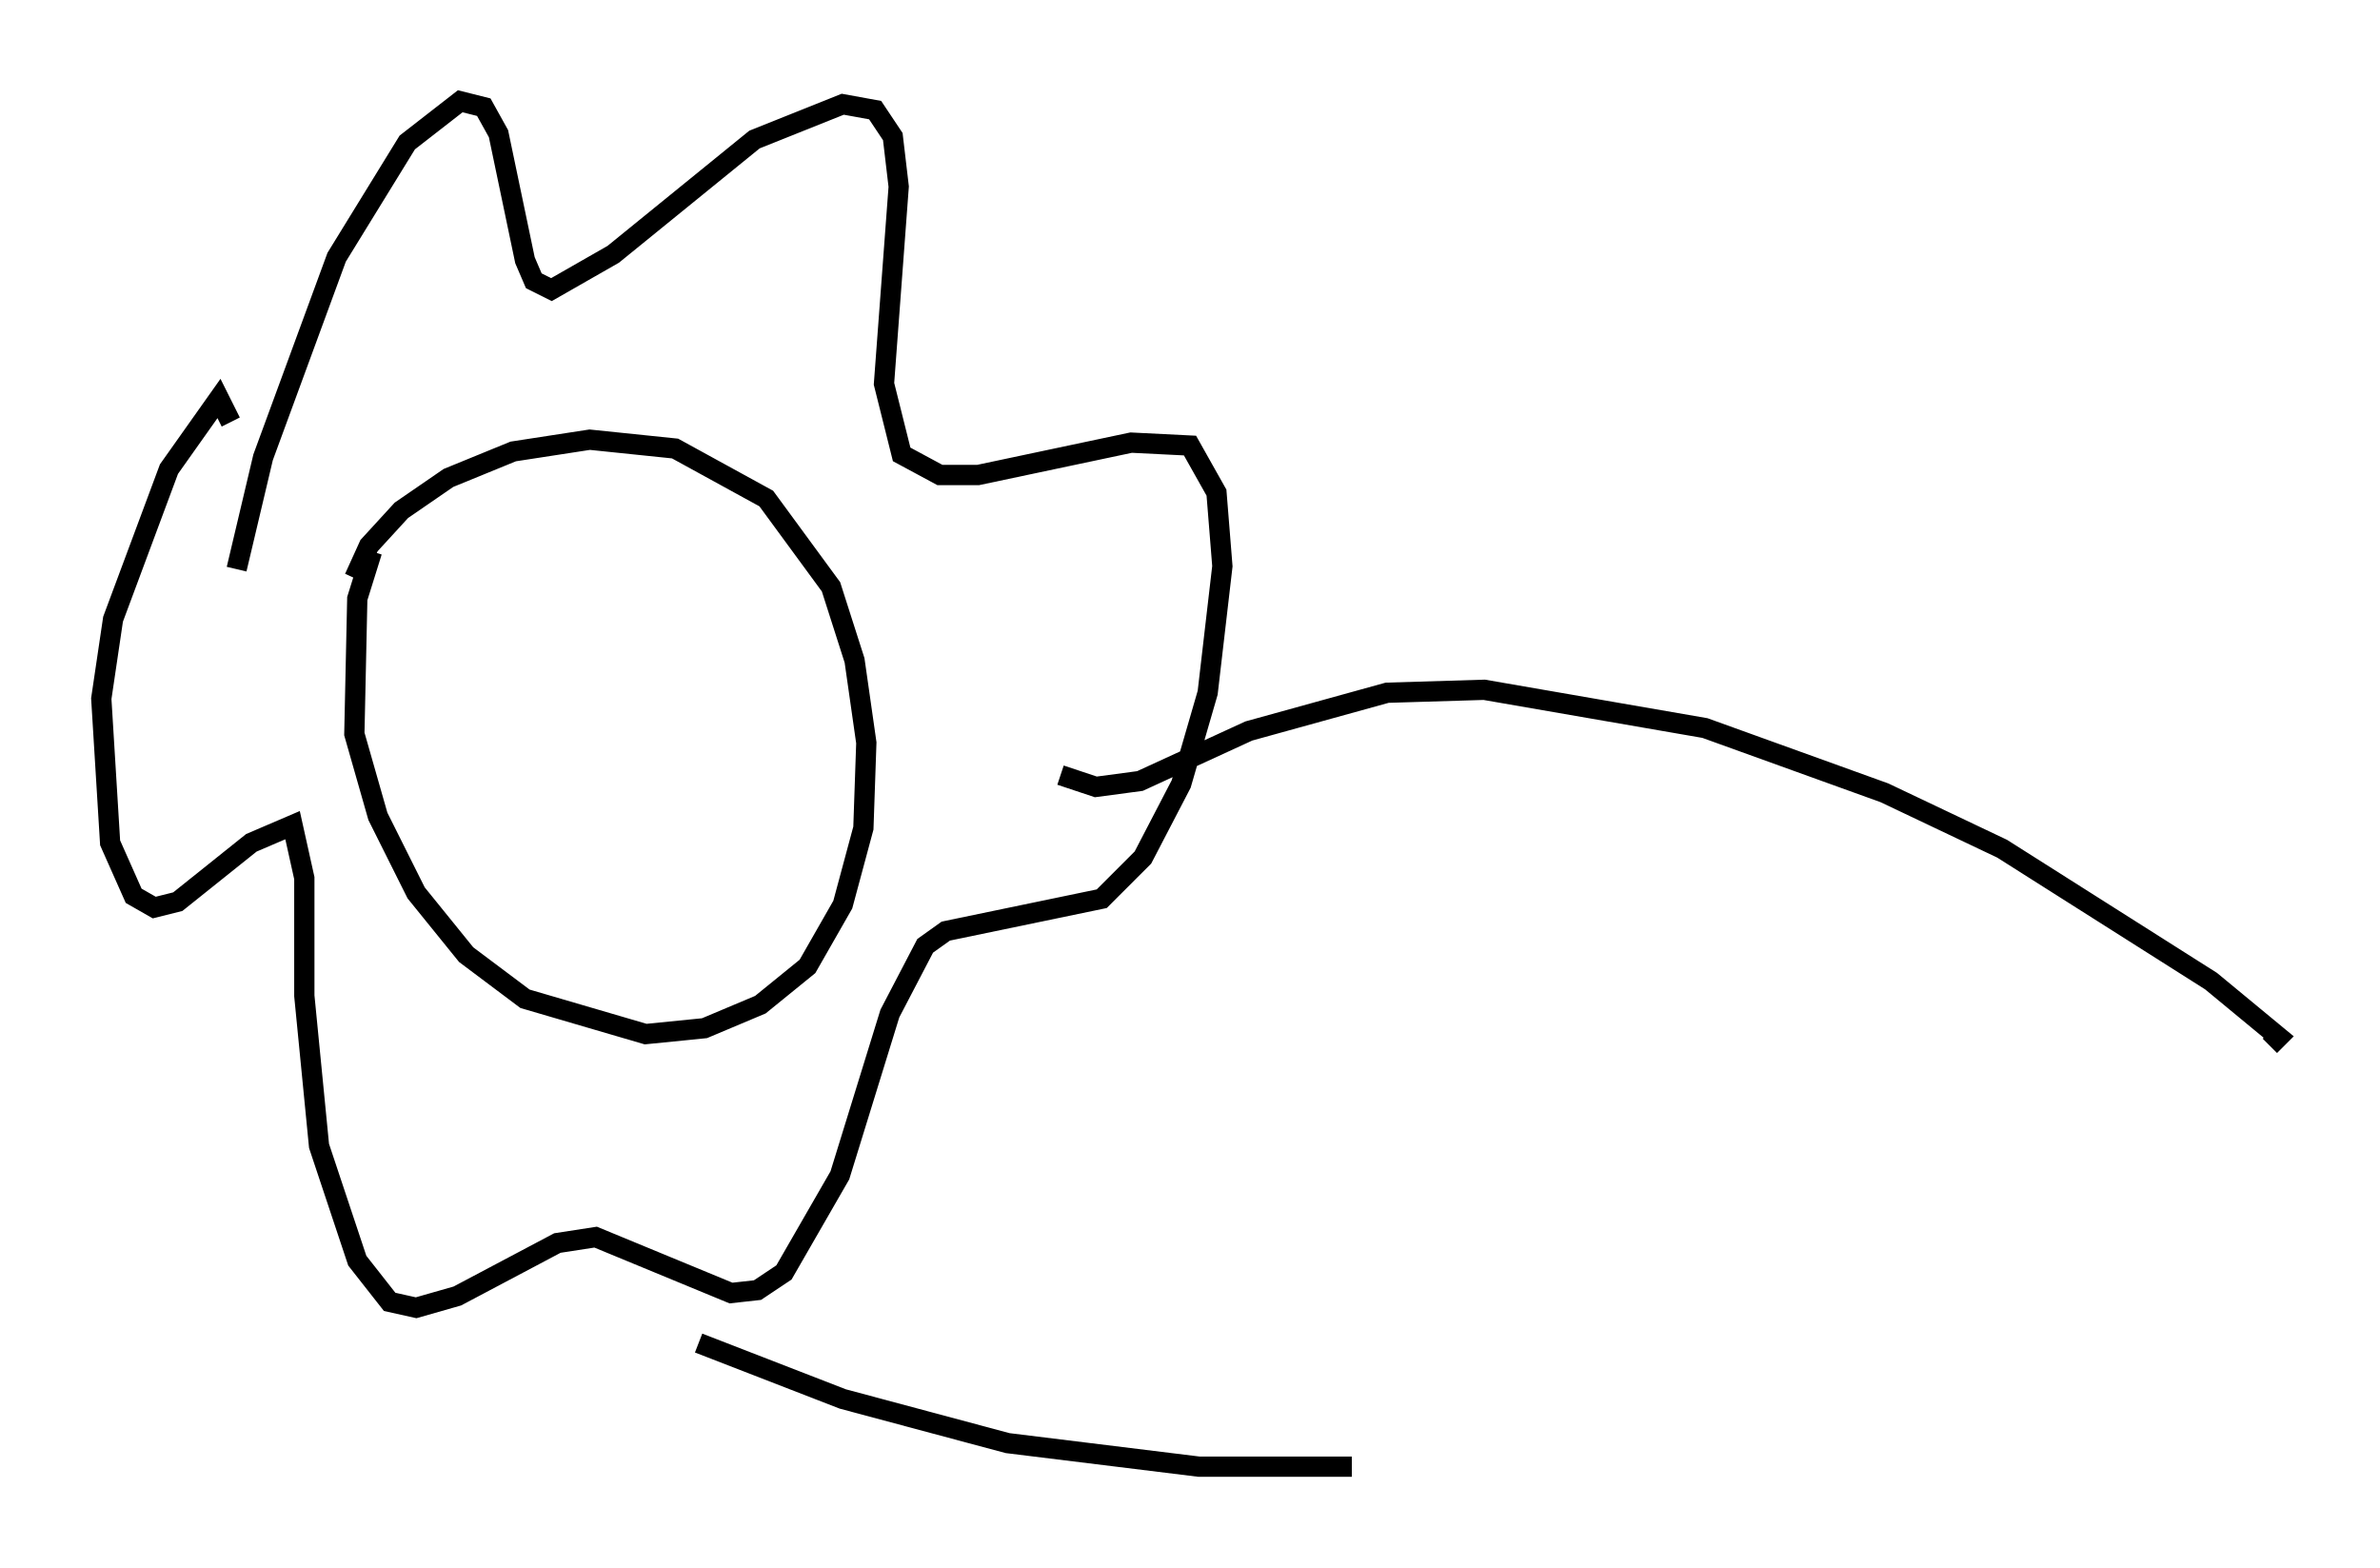 <?xml version="1.0" encoding="utf-8" ?>
<svg baseProfile="full" height="77.397" version="1.1" width="117.486" xmlns="http://www.w3.org/2000/svg" xmlns:ev="http://www.w3.org/2001/xml-events" xmlns:xlink="http://www.w3.org/1999/xlink"><defs /><rect fill="white" height="77.397" width="117.486" x="0" y="0" /><path d="M22.575, 23.737 m-4.212, 3.486 l-0.726, 2.324 -0.145, 6.682 l1.162, 4.067 1.888, 3.777 l2.469, 3.05 2.905, 2.179 l5.955, 1.743 2.905, -0.291 l2.76, -1.162 2.324, -1.888 l1.743, -3.05 1.017, -3.777 l0.145, -4.212 -0.581, -4.067 l-1.162, -3.631 -3.196, -4.358 l-4.503, -2.469 -4.212, -0.436 l-3.777, 0.581 -3.196, 1.307 l-2.324, 1.598 -1.598, 1.743 l-0.726, 1.598 m-5.81, -0.436 l1.307, -5.52 3.631, -9.877 l3.486, -5.665 2.615, -2.034 l1.162, 0.291 0.726, 1.307 l1.307, 6.246 0.436, 1.017 l0.872, 0.436 3.05, -1.743 l6.972, -5.665 4.358, -1.743 l1.598, 0.291 0.872, 1.307 l0.291, 2.469 -0.726, 9.732 l0.872, 3.486 1.888, 1.017 l1.888, 0.0 7.553, -1.598 l2.905, 0.145 1.307, 2.324 l0.291, 3.631 -0.726, 6.246 l-1.307, 4.503 -1.888, 3.631 l-2.034, 2.034 -7.698, 1.598 l-1.017, 0.726 -1.743, 3.341 l-2.469, 7.989 -2.76, 4.793 l-1.307, 0.872 -1.307, 0.145 l-6.682, -2.76 -1.888, 0.291 l-4.939, 2.615 -2.034, 0.581 l-1.307, -0.291 -1.598, -2.034 l-1.888, -5.665 -0.726, -7.408 l0.0, -5.81 -0.581, -2.615 l-2.034, 0.872 -3.631, 2.905 l-1.162, 0.291 -1.017, -0.581 l-1.162, -2.615 -0.436, -7.117 l0.581, -3.922 2.76, -7.408 l2.469, -3.486 0.581, 1.162 m40.961, 17.43 l1.743, 0.581 2.179, -0.291 l5.374, -2.469 6.827, -1.888 l4.793, -0.145 10.894, 1.888 l8.86, 3.196 5.81, 2.76 l10.313, 6.536 3.341, 2.76 l-0.436, 0.436 m-77.564, 14.67 l7.117, 2.76 8.134, 2.179 l9.441, 1.162 7.553, 0.0 " fill="none" stroke="black" stroke-width="1" /></svg>